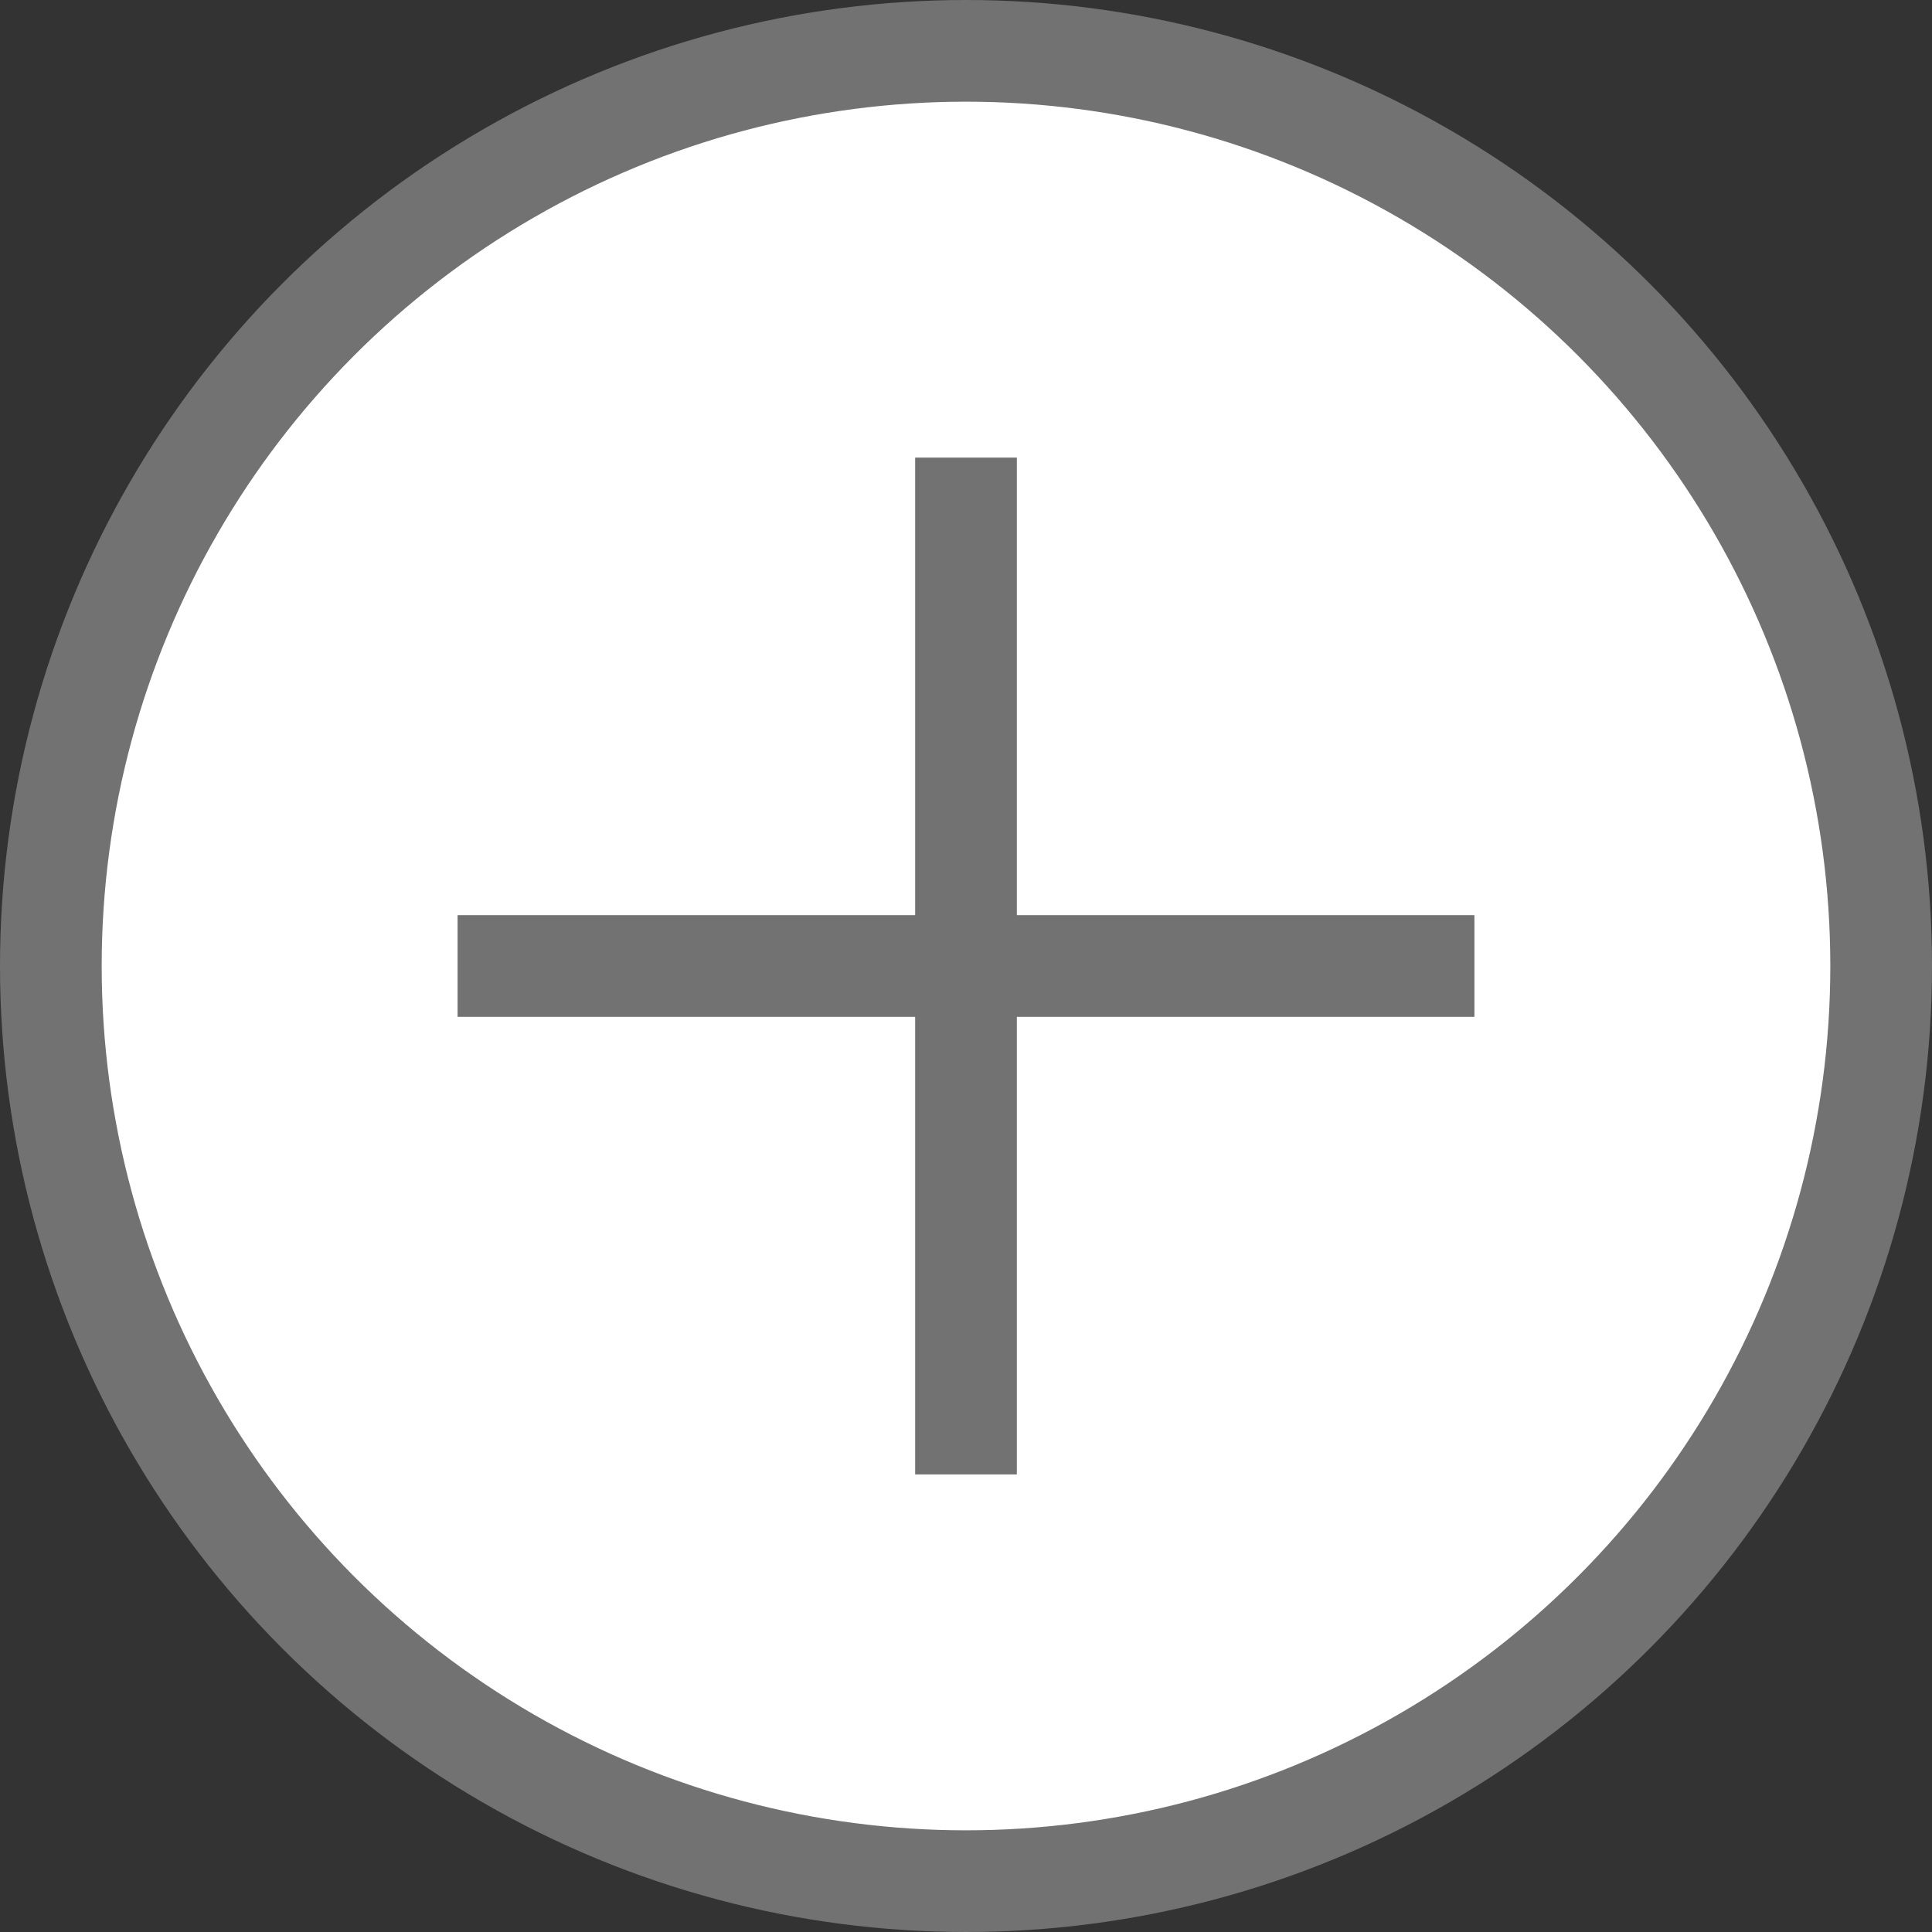 <svg width="19" height="19" viewBox="0 0 19 19" fill="none" xmlns="http://www.w3.org/2000/svg">
<rect x="0" y="0" width="19" height="19" fill="#333333" stroke="none"/>
<circle cx="9.5" cy="9.5" r="9" fill="white" stroke="#727272"/>
<path d="M9.5 4.5V14.5" stroke="#727272"/>
<path d="M14.5 9.5L4.5 9.5" stroke="#727272"/>
</svg>
